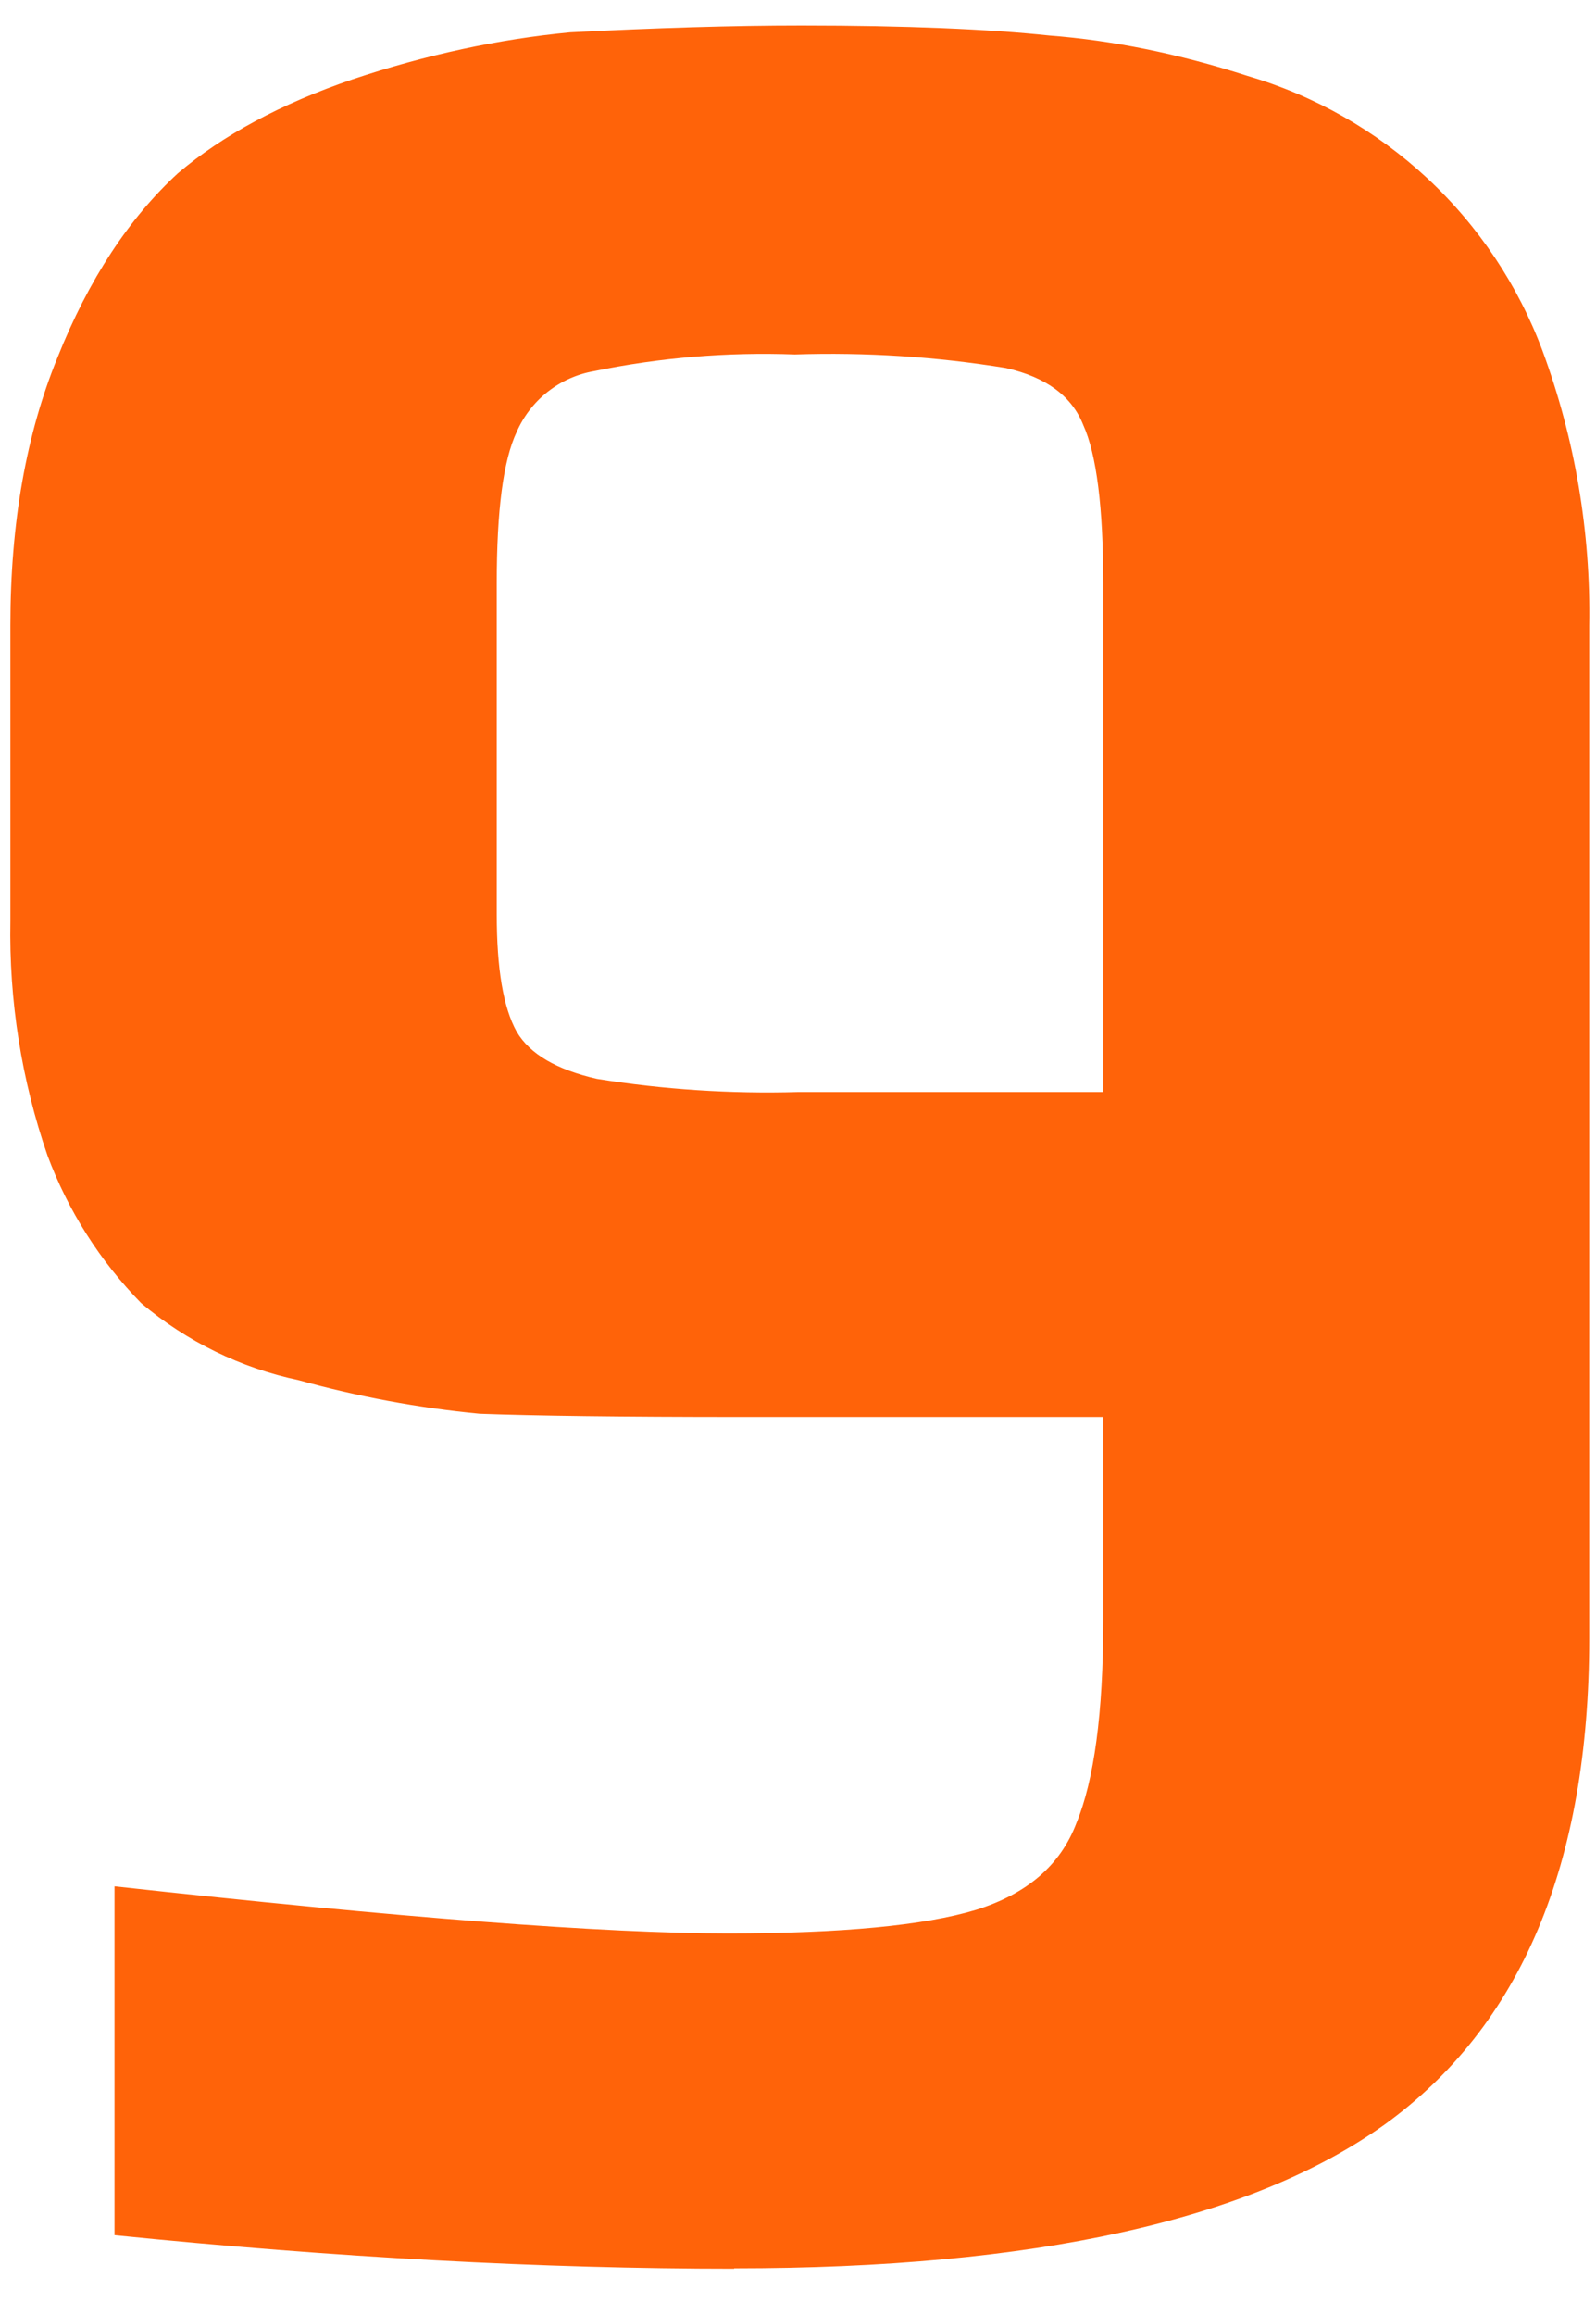 <svg width="20" height="29" viewBox="0 0 20 29" fill="none" xmlns="http://www.w3.org/2000/svg">
<path d="M9.2 28.42C6.8 28.42 4.205 28.28 1.435 28V23.63C5.02 24.025 7.58 24.22 9.12 24.22C10.55 24.22 11.585 24.12 12.23 23.925C12.87 23.725 13.29 23.365 13.49 22.835C13.71 22.3 13.825 21.46 13.825 20.315V17.75H9.29C7.775 17.75 6.685 17.735 6.01 17.71C5.245 17.637 4.487 17.496 3.745 17.29C3.017 17.137 2.339 16.805 1.77 16.325C1.253 15.798 0.853 15.167 0.595 14.475C0.269 13.53 0.112 12.535 0.13 11.535V7.835C0.13 6.55 0.33 5.435 0.72 4.48C1.11 3.5 1.62 2.73 2.23 2.17C2.79 1.695 3.52 1.3 4.415 0.995C5.34 0.685 6.25 0.49 7.145 0.405C8.21 0.35 9.175 0.32 10.045 0.32C11.36 0.32 12.395 0.365 13.15 0.445C13.935 0.505 14.76 0.67 15.63 0.95C16.472 1.197 17.245 1.637 17.888 2.235C18.53 2.833 19.024 3.573 19.33 4.395C19.737 5.497 19.935 6.665 19.915 7.84V20.525C19.915 23.35 19.06 25.38 17.35 26.615C15.67 27.815 12.955 28.415 9.2 28.415V28.42ZM13.825 13.675V7.3C13.825 6.35 13.74 5.69 13.575 5.325C13.43 4.96 13.11 4.725 12.605 4.61C11.731 4.468 10.845 4.411 9.96 4.44C9.115 4.409 8.269 4.479 7.44 4.65C7.229 4.687 7.031 4.776 6.862 4.909C6.694 5.041 6.561 5.214 6.475 5.41C6.305 5.77 6.225 6.4 6.225 7.3V11.455C6.225 12.13 6.305 12.62 6.475 12.925C6.64 13.205 6.975 13.4 7.48 13.515C8.313 13.649 9.157 13.704 10 13.68H13.825V13.675Z" fill="#FF6309"/>
</svg>
